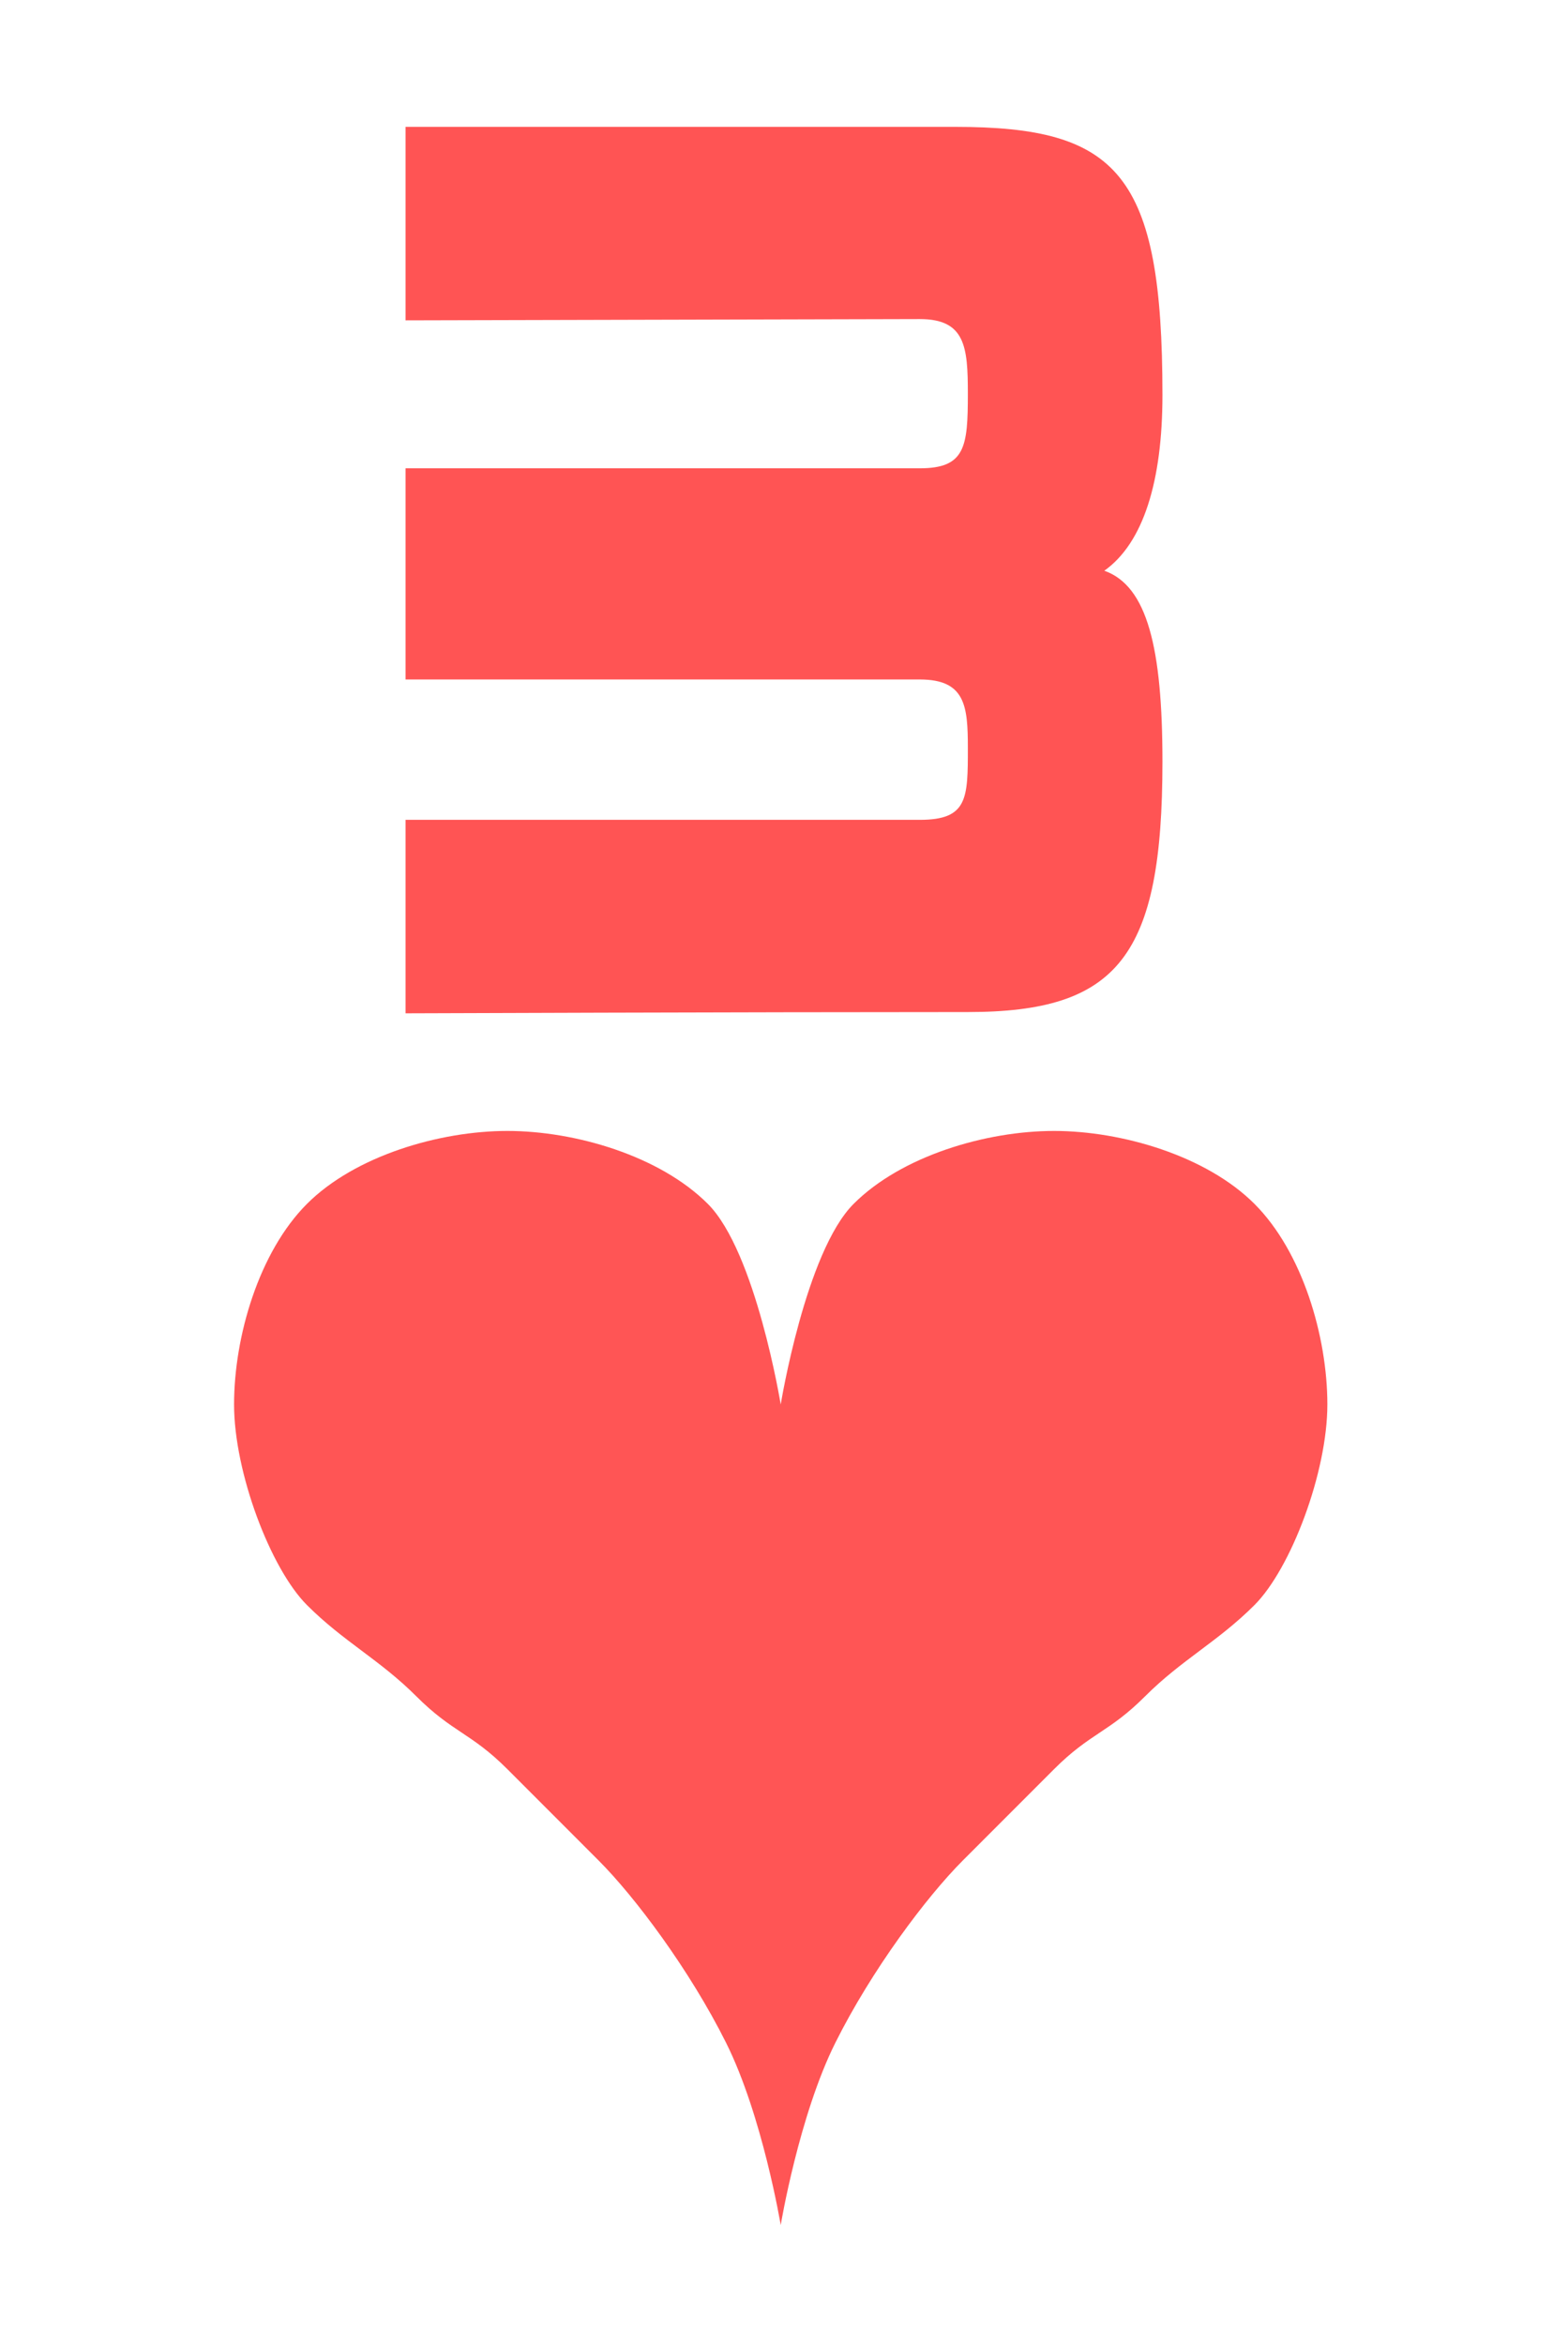 <?xml version="1.0" encoding="UTF-8" standalone="no"?><!DOCTYPE svg PUBLIC "-//W3C//DTD SVG 1.1//EN" "http://www.w3.org/Graphics/SVG/1.1/DTD/svg11.dtd"><svg width="100%" height="100%" viewBox="0 0 273 408" version="1.1" xmlns="http://www.w3.org/2000/svg" xmlns:xlink="http://www.w3.org/1999/xlink" xml:space="preserve" xmlns:serif="http://www.serif.com/" style="fill-rule:evenodd;clip-rule:evenodd;stroke-linejoin:round;stroke-miterlimit:1.414;"><path id="heart" d="M135.928,244.344c0,0 4.33,-26.538 12.69,-34.898c8.359,-8.362 23.073,-12.69 34.897,-12.69c11.824,0 26.538,4.331 34.898,12.69c8.362,8.36 12.69,23.074 12.69,34.898c0,11.824 -6.345,28.552 -12.69,34.897c-6.345,6.348 -12.687,9.518 -19.035,15.866c-6.345,6.345 -9.518,6.345 -15.863,12.687c-6.345,6.348 -9.517,9.517 -15.862,15.865c-6.345,6.345 -15.863,19.035 -22.208,31.722c-6.345,12.69 -9.517,31.725 -9.517,31.725c0,0 -3.173,-19.035 -9.518,-31.725c-6.345,-12.687 -15.862,-25.38 -22.207,-31.722c-6.345,-6.348 -9.518,-9.517 -15.863,-15.865c-6.345,-6.345 -9.517,-6.345 -15.862,-12.687c-6.345,-6.348 -12.69,-9.518 -19.035,-15.866c-6.345,-6.345 -12.69,-23.073 -12.69,-34.897c0,-11.824 4.33,-26.538 12.69,-34.898c8.359,-8.362 23.074,-12.69 34.897,-12.69c11.824,0 26.538,4.331 34.898,12.69c8.363,8.36 12.69,34.898 12.69,34.898" style="fill:#f55;fill-rule:nonzero;"/><g id="red-numbers" serif:id="red numbers"><g><path d="M168.51,176.072c26.18,0 33.88,-9.68 33.88,-43.56c0,-19.8 -2.64,-30.58 -10.12,-33.22c6.82,-4.84 10.12,-15.62 10.12,-30.58c0,-38.5 -7.7,-46.64 -36.08,-46.64l-95.7,0l0,33.66l89.54,-0.22c7.92,0 8.36,4.84 8.36,12.98c0,9.24 -0.44,12.98 -8.36,12.98l-89.54,0l0,36.74l89.54,0c7.92,0 8.36,4.62 8.36,11.88c0,8.8 0,12.54 -8.36,12.54l-89.54,0l0,33.66c0,0 58.52,-0.22 97.9,-0.22Z" style="fill:#ff5454;fill-rule:nonzero;"/></g></g></svg>